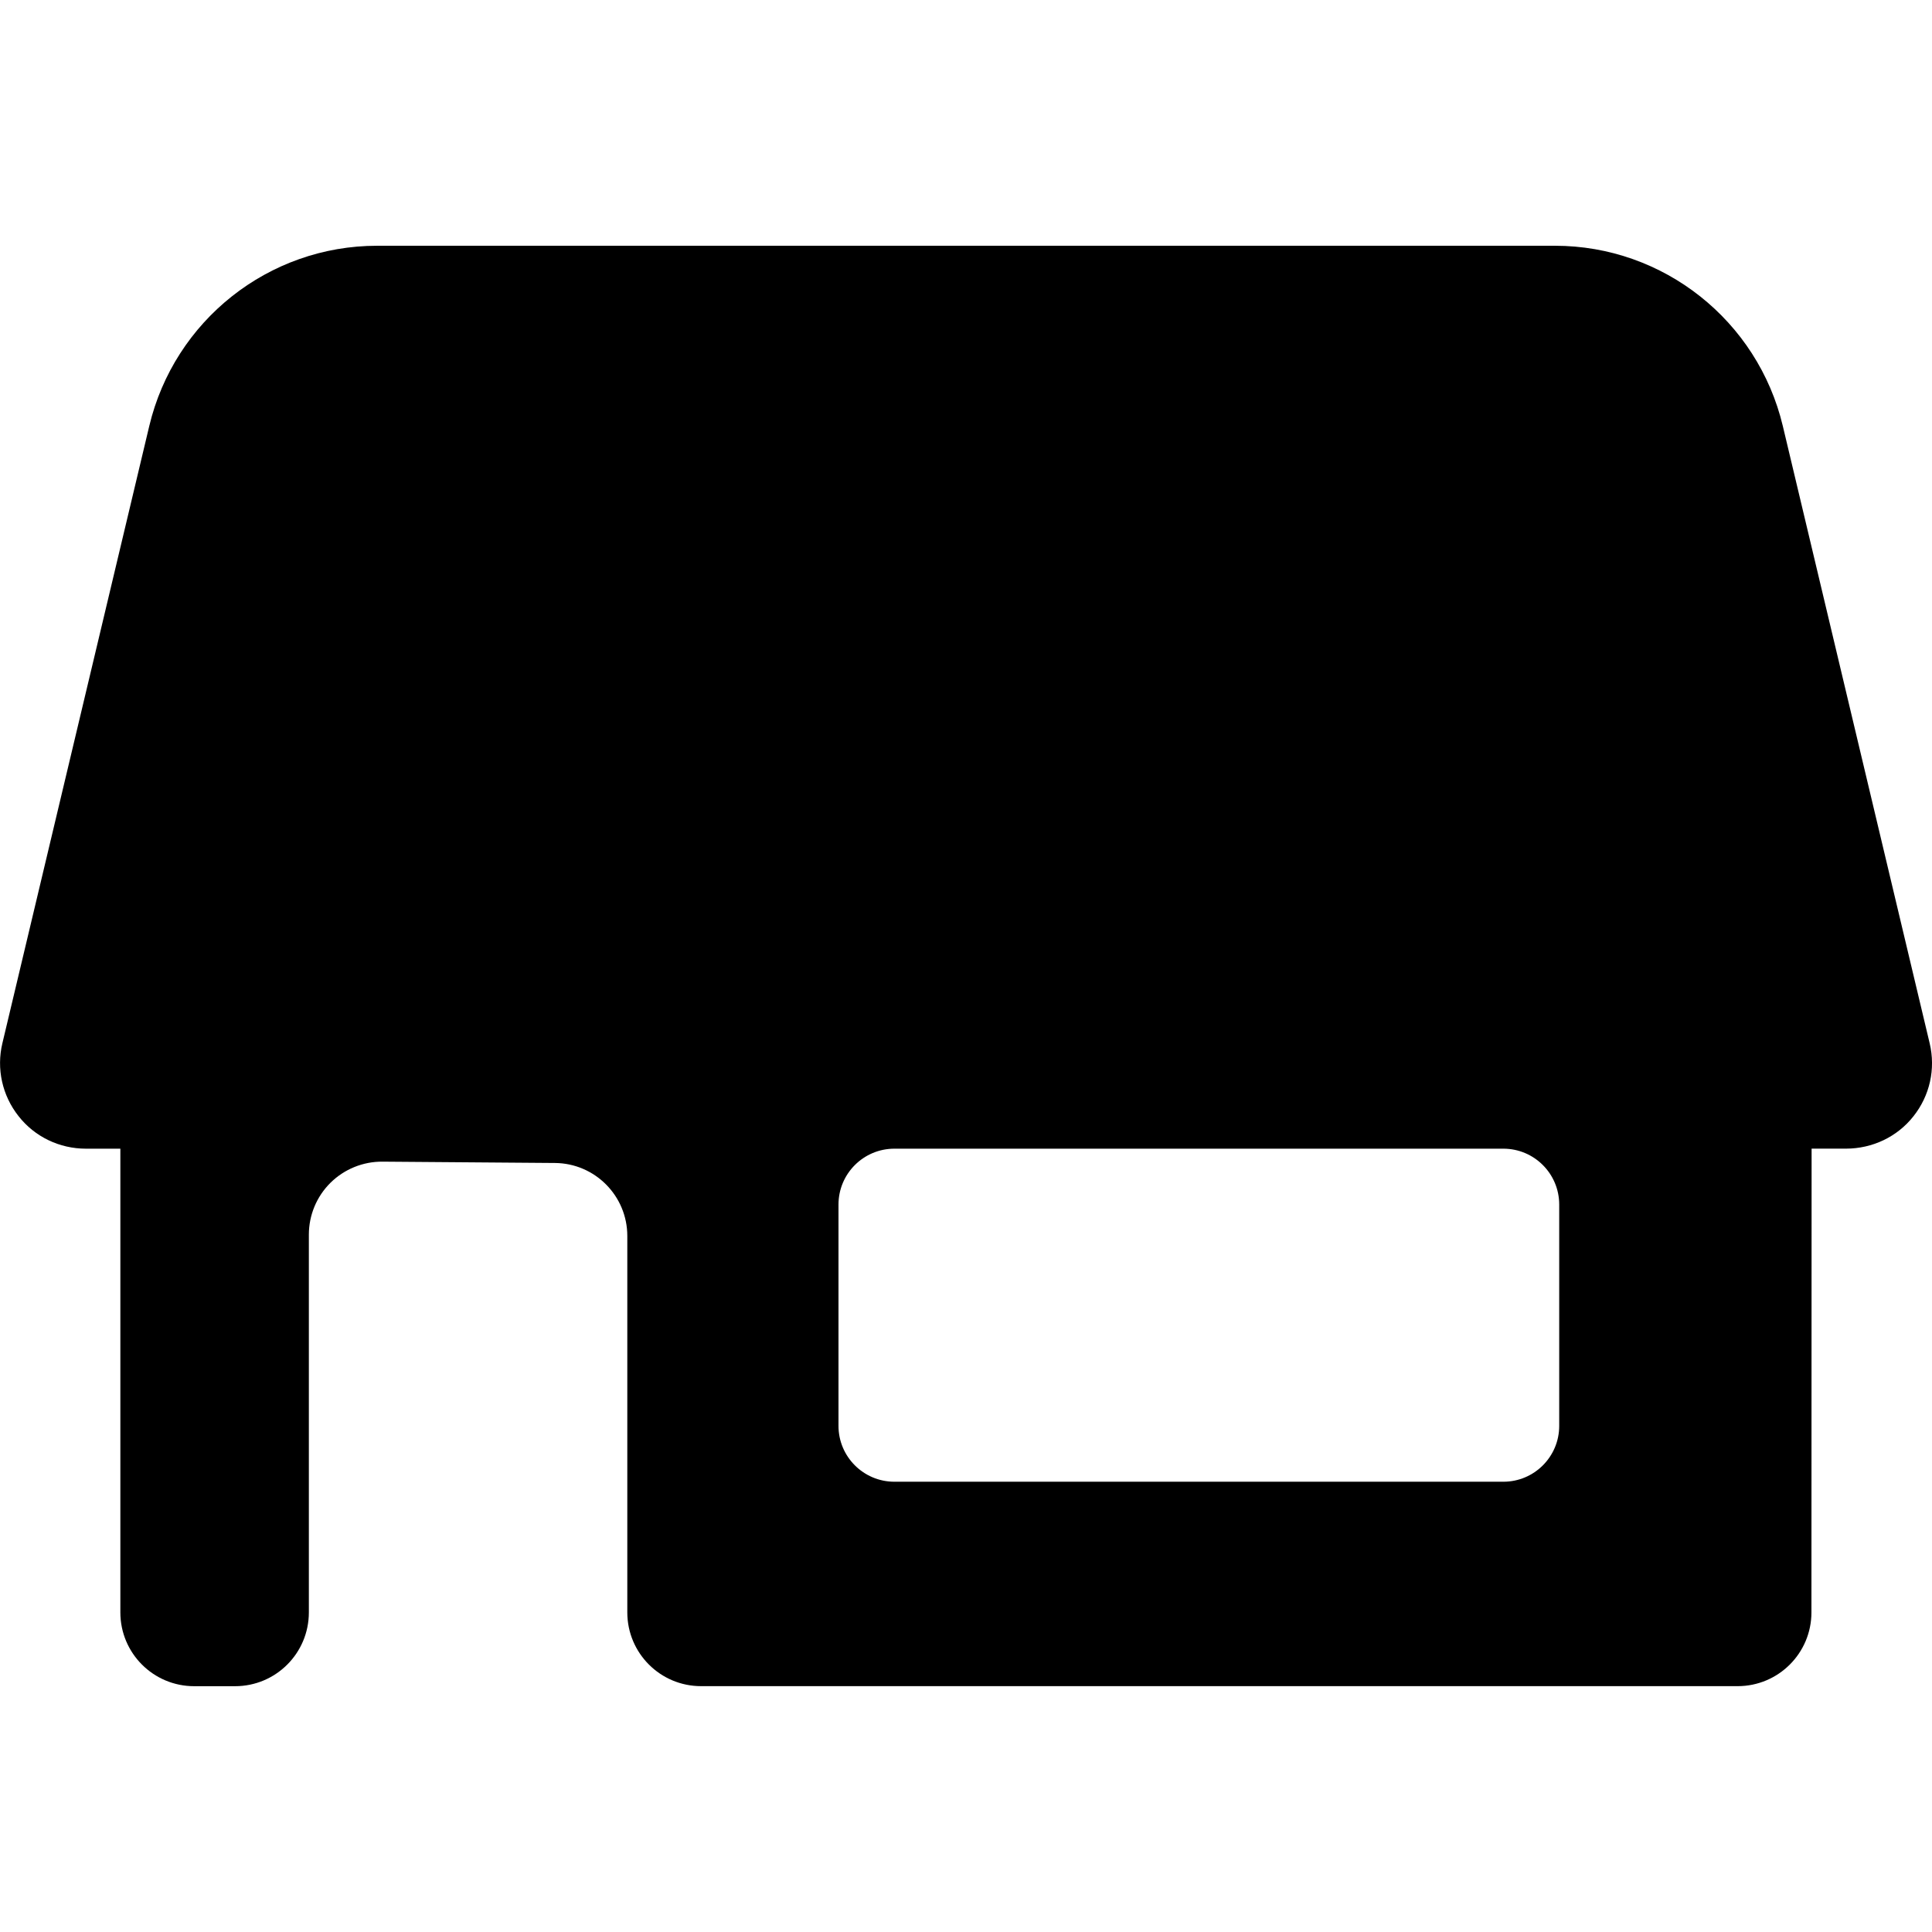 <?xml version="1.0" encoding="iso-8859-1"?>
<!-- Generator: Adobe Illustrator 16.0.0, SVG Export Plug-In . SVG Version: 6.00 Build 0)  -->
<!DOCTYPE svg PUBLIC "-//W3C//DTD SVG 1.1//EN" "http://www.w3.org/Graphics/SVG/1.1/DTD/svg11.dtd">
<svg version="1.1" id="Capa_1" xmlns="http://www.w3.org/2000/svg" xmlns:xlink="http://www.w3.org/1999/xlink" x="0px" y="0px"
	 width="46.327px" height="46.328px" viewBox="0 0 46.327 46.328" style="enable-background:new 0 0 46.327 46.328;"
	 xml:space="preserve">
<g>
	<path d="M2.06,27.544h0.826v11.119c0,0.979,0.792,1.77,1.77,1.77h0.98c0.978,0,1.77-0.791,1.77-1.77v-9.058
		c0-0.466,0.186-0.914,0.517-1.242s0.78-0.511,1.246-0.508l4.137,0.032c0.961,0.007,1.736,0.789,1.736,1.75v9.025
		c0,0.979,0.792,1.77,1.77,1.77h24.854c0.977,0,1.77-0.791,1.77-1.769c0.002-3.532,0.004-11.12,0.004-11.12h0.824
		c0.632,0,1.229-0.281,1.619-0.777c0.392-0.494,0.534-1.133,0.389-1.746l-3.522-14.804c-0.603-2.529-2.863-4.323-5.463-4.323H9.042
		c-2.601,0-4.861,1.793-5.463,4.323l-3.522,14.8c-0.146,0.613-0.003,1.254,0.388,1.748C0.834,27.261,1.43,27.544,2.06,27.544z
		 M20.106,28.884c0-0.74,0.6-1.34,1.34-1.34h14.603c0.74,0,1.339,0.601,1.339,1.34v5.307c0,0.74-0.6,1.339-1.339,1.339H21.446
		c-0.74,0-1.34-0.601-1.34-1.339V28.884z"/>
</g>
<g>
</g>
<g>
</g>
<g>
</g>
<g>
</g>
<g>
</g>
<g>
</g>
<g>
</g>
<g>
</g>
<g>
</g>
<g>
</g>
<g>
</g>
<g>
</g>
<g>
</g>
<g>
</g>
<g>
</g>
</svg>
